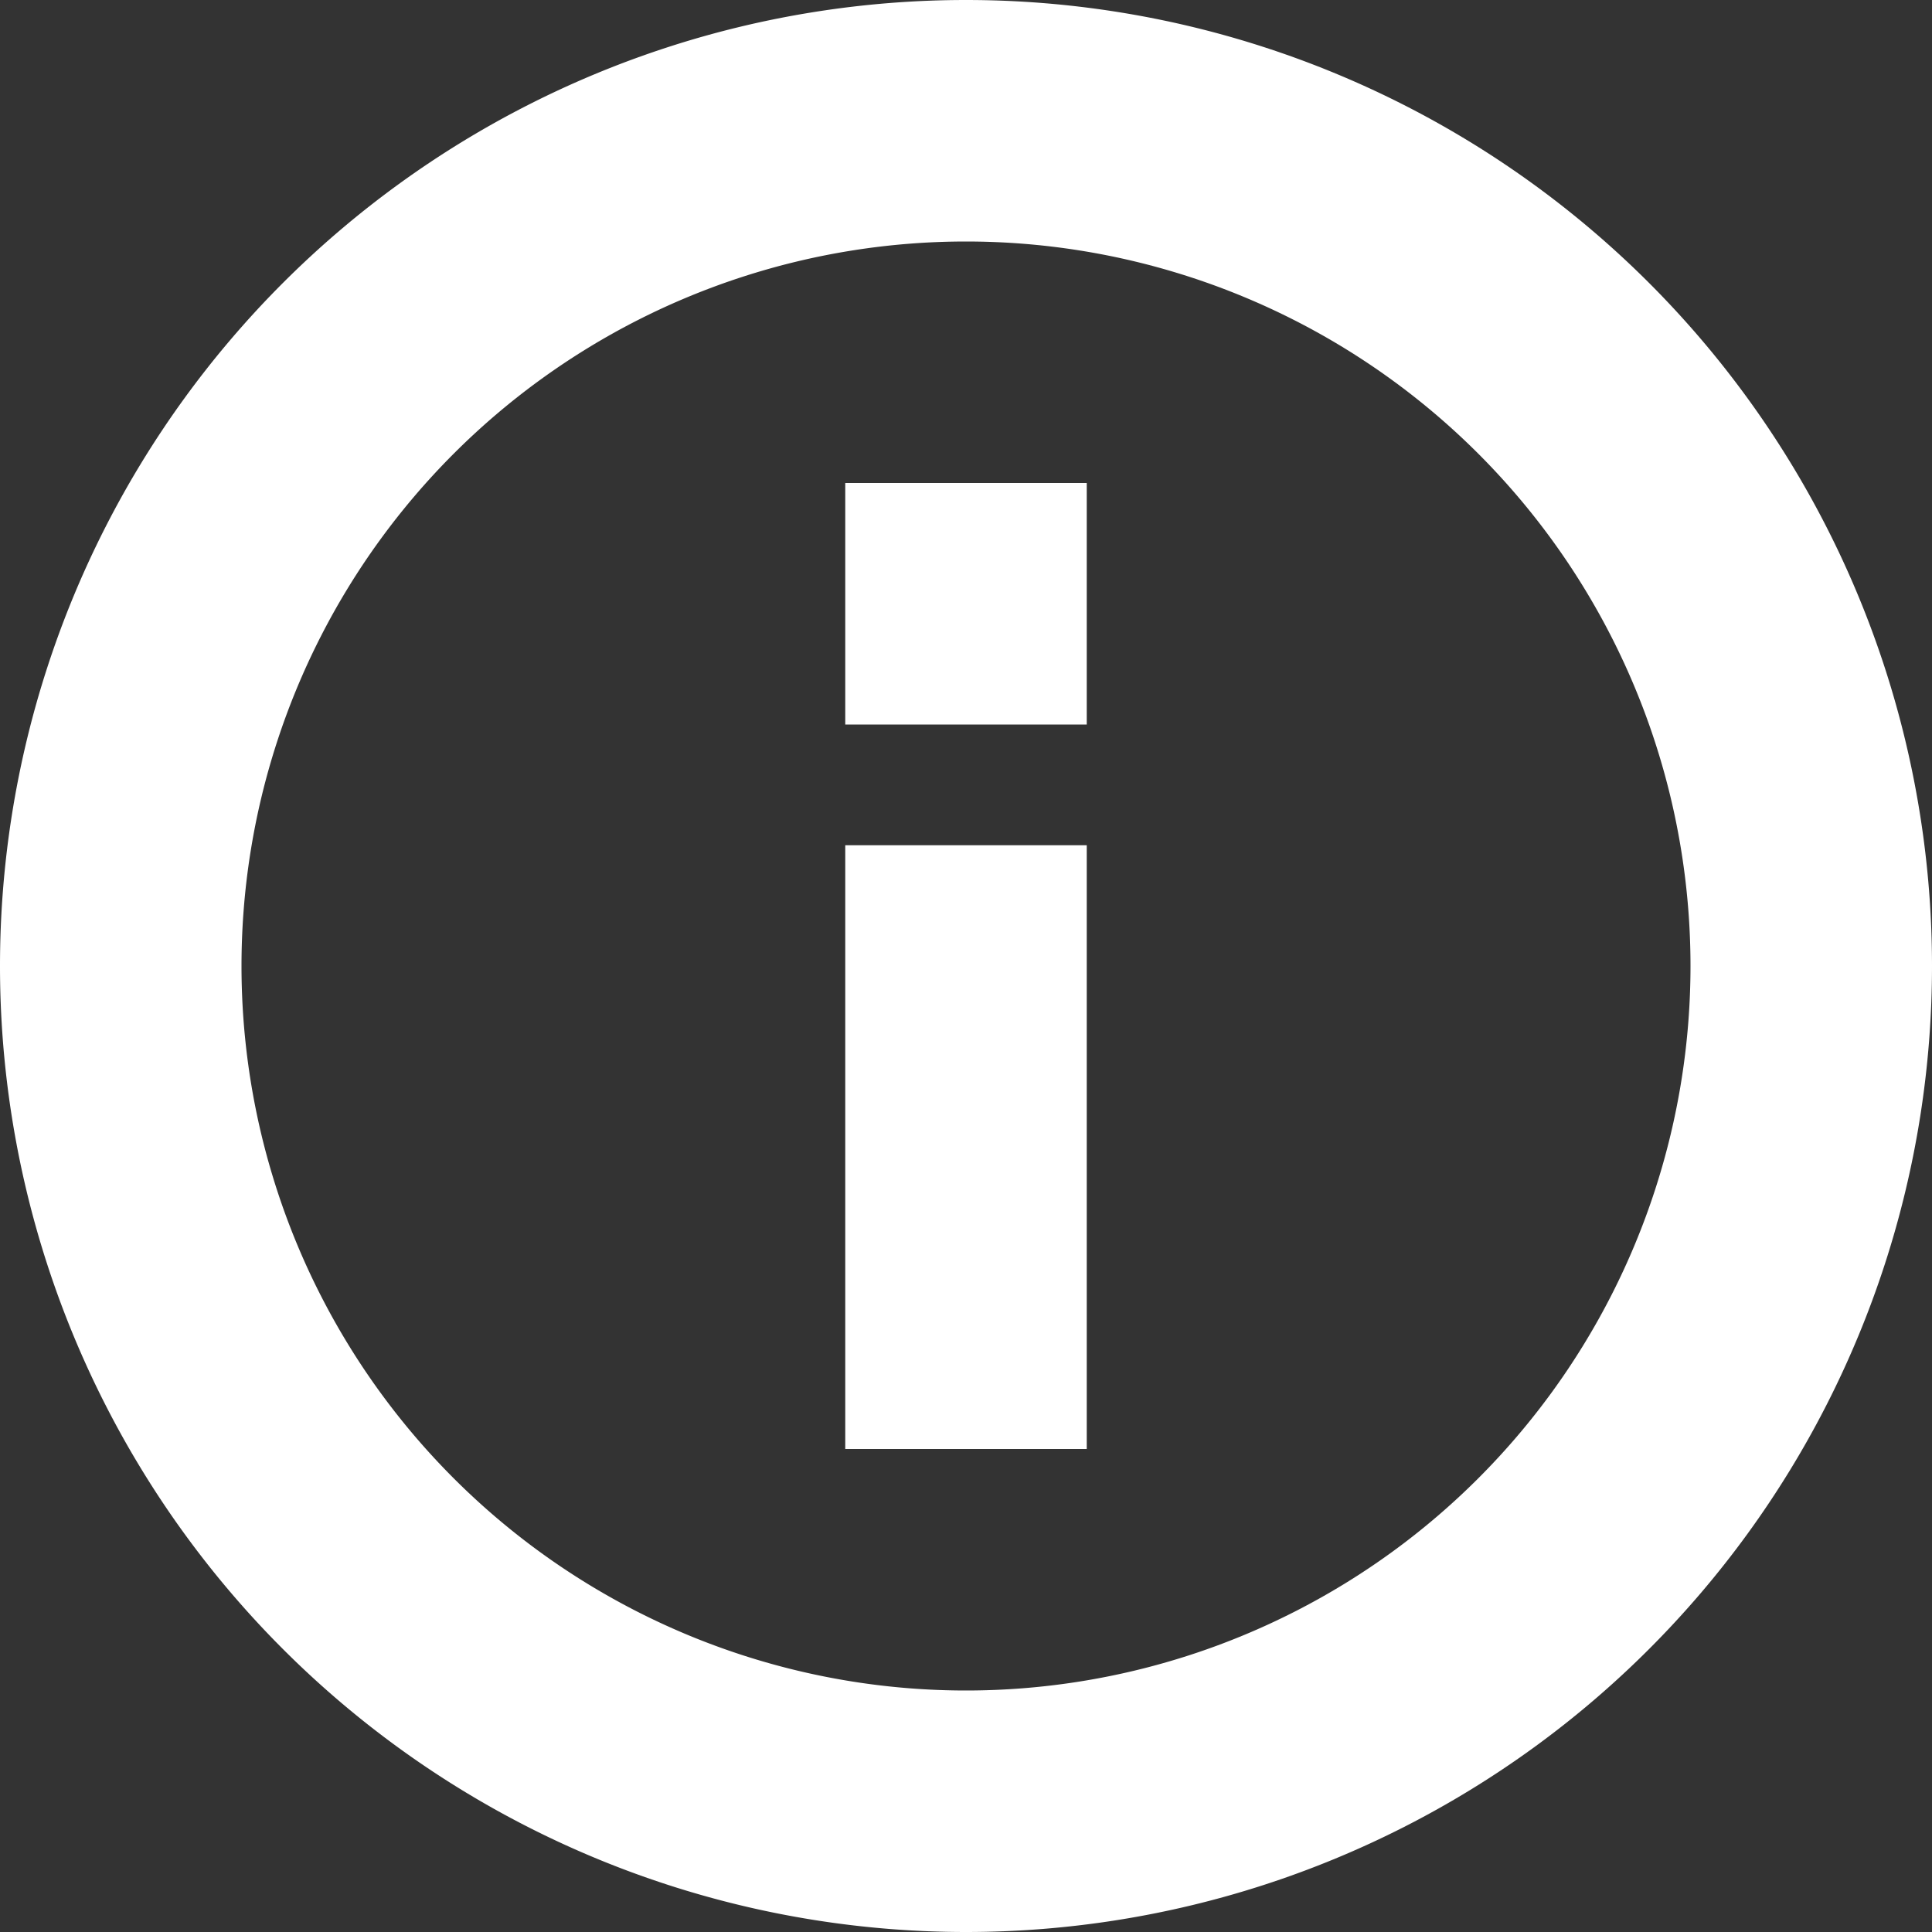<svg fill="#ffffff" width="24px" height="24px" viewBox="0 0 16.00 16.00" xmlns="http://www.w3.org/2000/svg" stroke="#ffffff" stroke-width="0"><rect x="0" y="0" width="16.00" height="16.00" fill="#333333" stroke="none"/><g id="SVGRepo_bgCarrier" stroke-width="0"></g><g id="SVGRepo_tracerCarrier" stroke-linecap="round" stroke-linejoin="round"></g><g id="SVGRepo_iconCarrier"> <path d="M8 16A8 8 0 1 0 8 0a8 8 0 0 0 0 16zm0-2A6 6 0 1 1 8 2a6 6 0 0 1 0 12zm-1-2h2V7H7v5zm0-6h2V4H7v2z" fill-rule="evenodd"></path> </g></svg>